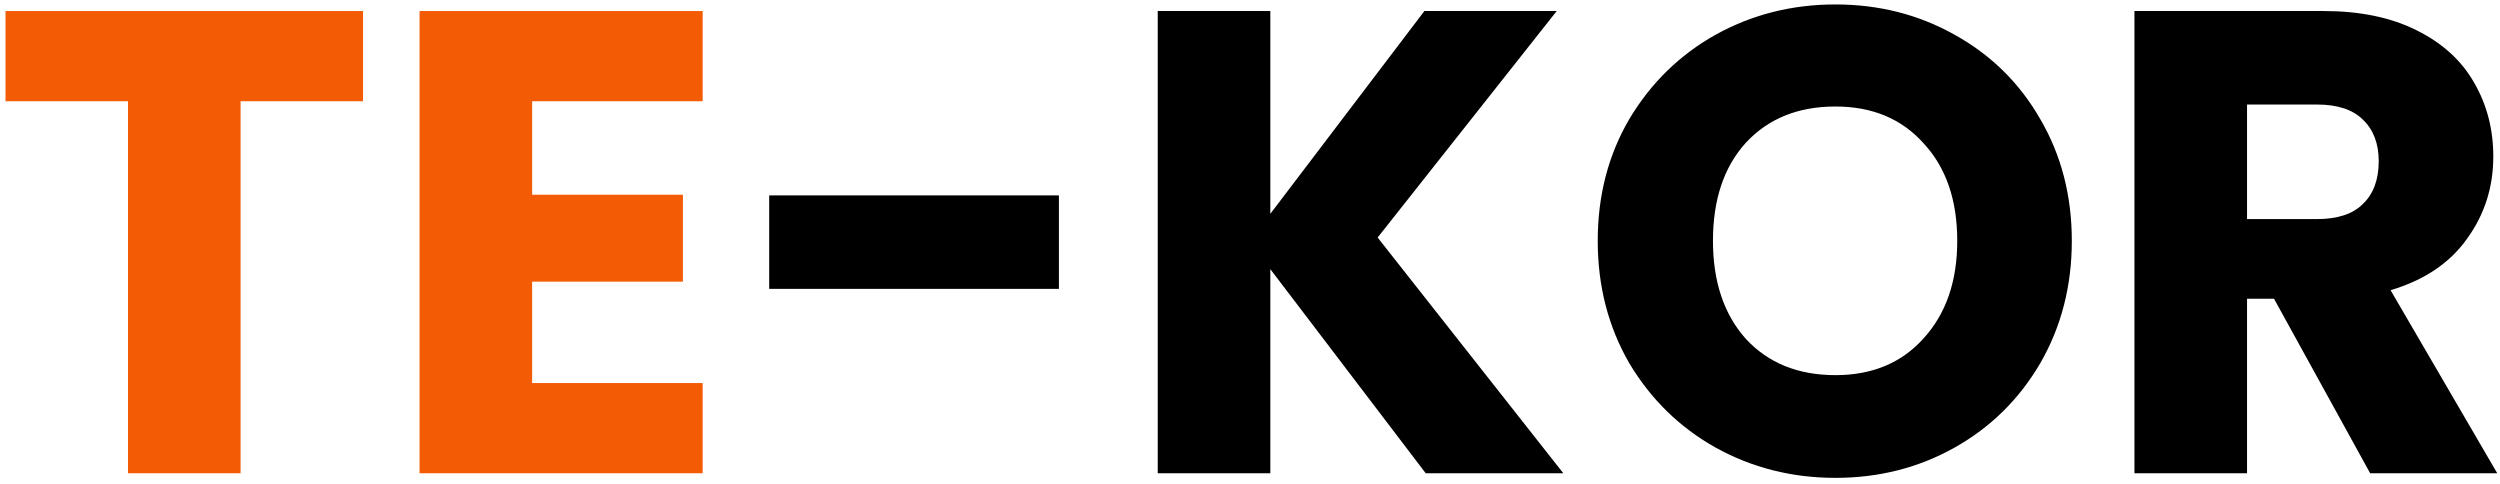 <svg width="243" height="47" viewBox="0 0 243 47" fill="none" xmlns="http://www.w3.org/2000/svg">
<path d="M35.288 1.072V9.84H23.384V46H12.44V9.84H0.536V1.072H35.288ZM51.724 9.84V18.928H66.38V27.376H51.724V37.232H68.3V46H40.781V1.072H68.3V9.84H51.724Z" fill="#F35B04"/>
<path d="M102.926 18.992V28.08H74.766V18.992H102.926ZM138.579 46L123.475 26.16V46H112.531V1.072H123.475V20.784L138.451 1.072H151.315L133.907 23.088L151.955 46H138.579ZM178.404 46.448C174.18 46.448 170.297 45.467 166.756 43.504C163.257 41.541 160.462 38.811 158.372 35.312C156.323 31.771 155.299 27.803 155.299 23.408C155.299 19.013 156.323 15.067 158.372 11.568C160.462 8.069 163.257 5.339 166.756 3.376C170.297 1.413 174.18 0.432 178.404 0.432C182.628 0.432 186.489 1.413 189.988 3.376C193.529 5.339 196.302 8.069 198.308 11.568C200.356 15.067 201.38 19.013 201.38 23.408C201.38 27.803 200.356 31.771 198.308 35.312C196.26 38.811 193.486 41.541 189.988 43.504C186.489 45.467 182.628 46.448 178.404 46.448ZM178.404 36.464C181.988 36.464 184.846 35.269 186.979 32.88C189.156 30.491 190.244 27.333 190.244 23.408C190.244 19.44 189.156 16.283 186.979 13.936C184.846 11.547 181.988 10.352 178.404 10.352C174.777 10.352 171.876 11.525 169.7 13.872C167.566 16.219 166.5 19.397 166.5 23.408C166.5 27.376 167.566 30.555 169.7 32.944C171.876 35.291 174.777 36.464 178.404 36.464ZM230.38 46L221.036 29.04H218.412V46H207.468V1.072H225.836C229.377 1.072 232.385 1.691 234.86 2.928C237.377 4.165 239.255 5.872 240.492 8.048C241.729 10.181 242.348 12.571 242.348 15.216C242.348 18.203 241.495 20.869 239.788 23.216C238.124 25.563 235.649 27.227 232.364 28.208L242.732 46H230.38ZM218.412 21.296H225.196C227.201 21.296 228.695 20.805 229.676 19.824C230.7 18.843 231.212 17.456 231.212 15.664C231.212 13.957 230.7 12.613 229.676 11.632C228.695 10.651 227.201 10.16 225.196 10.16H218.412V21.296Z" fill="black"/>
</svg>
